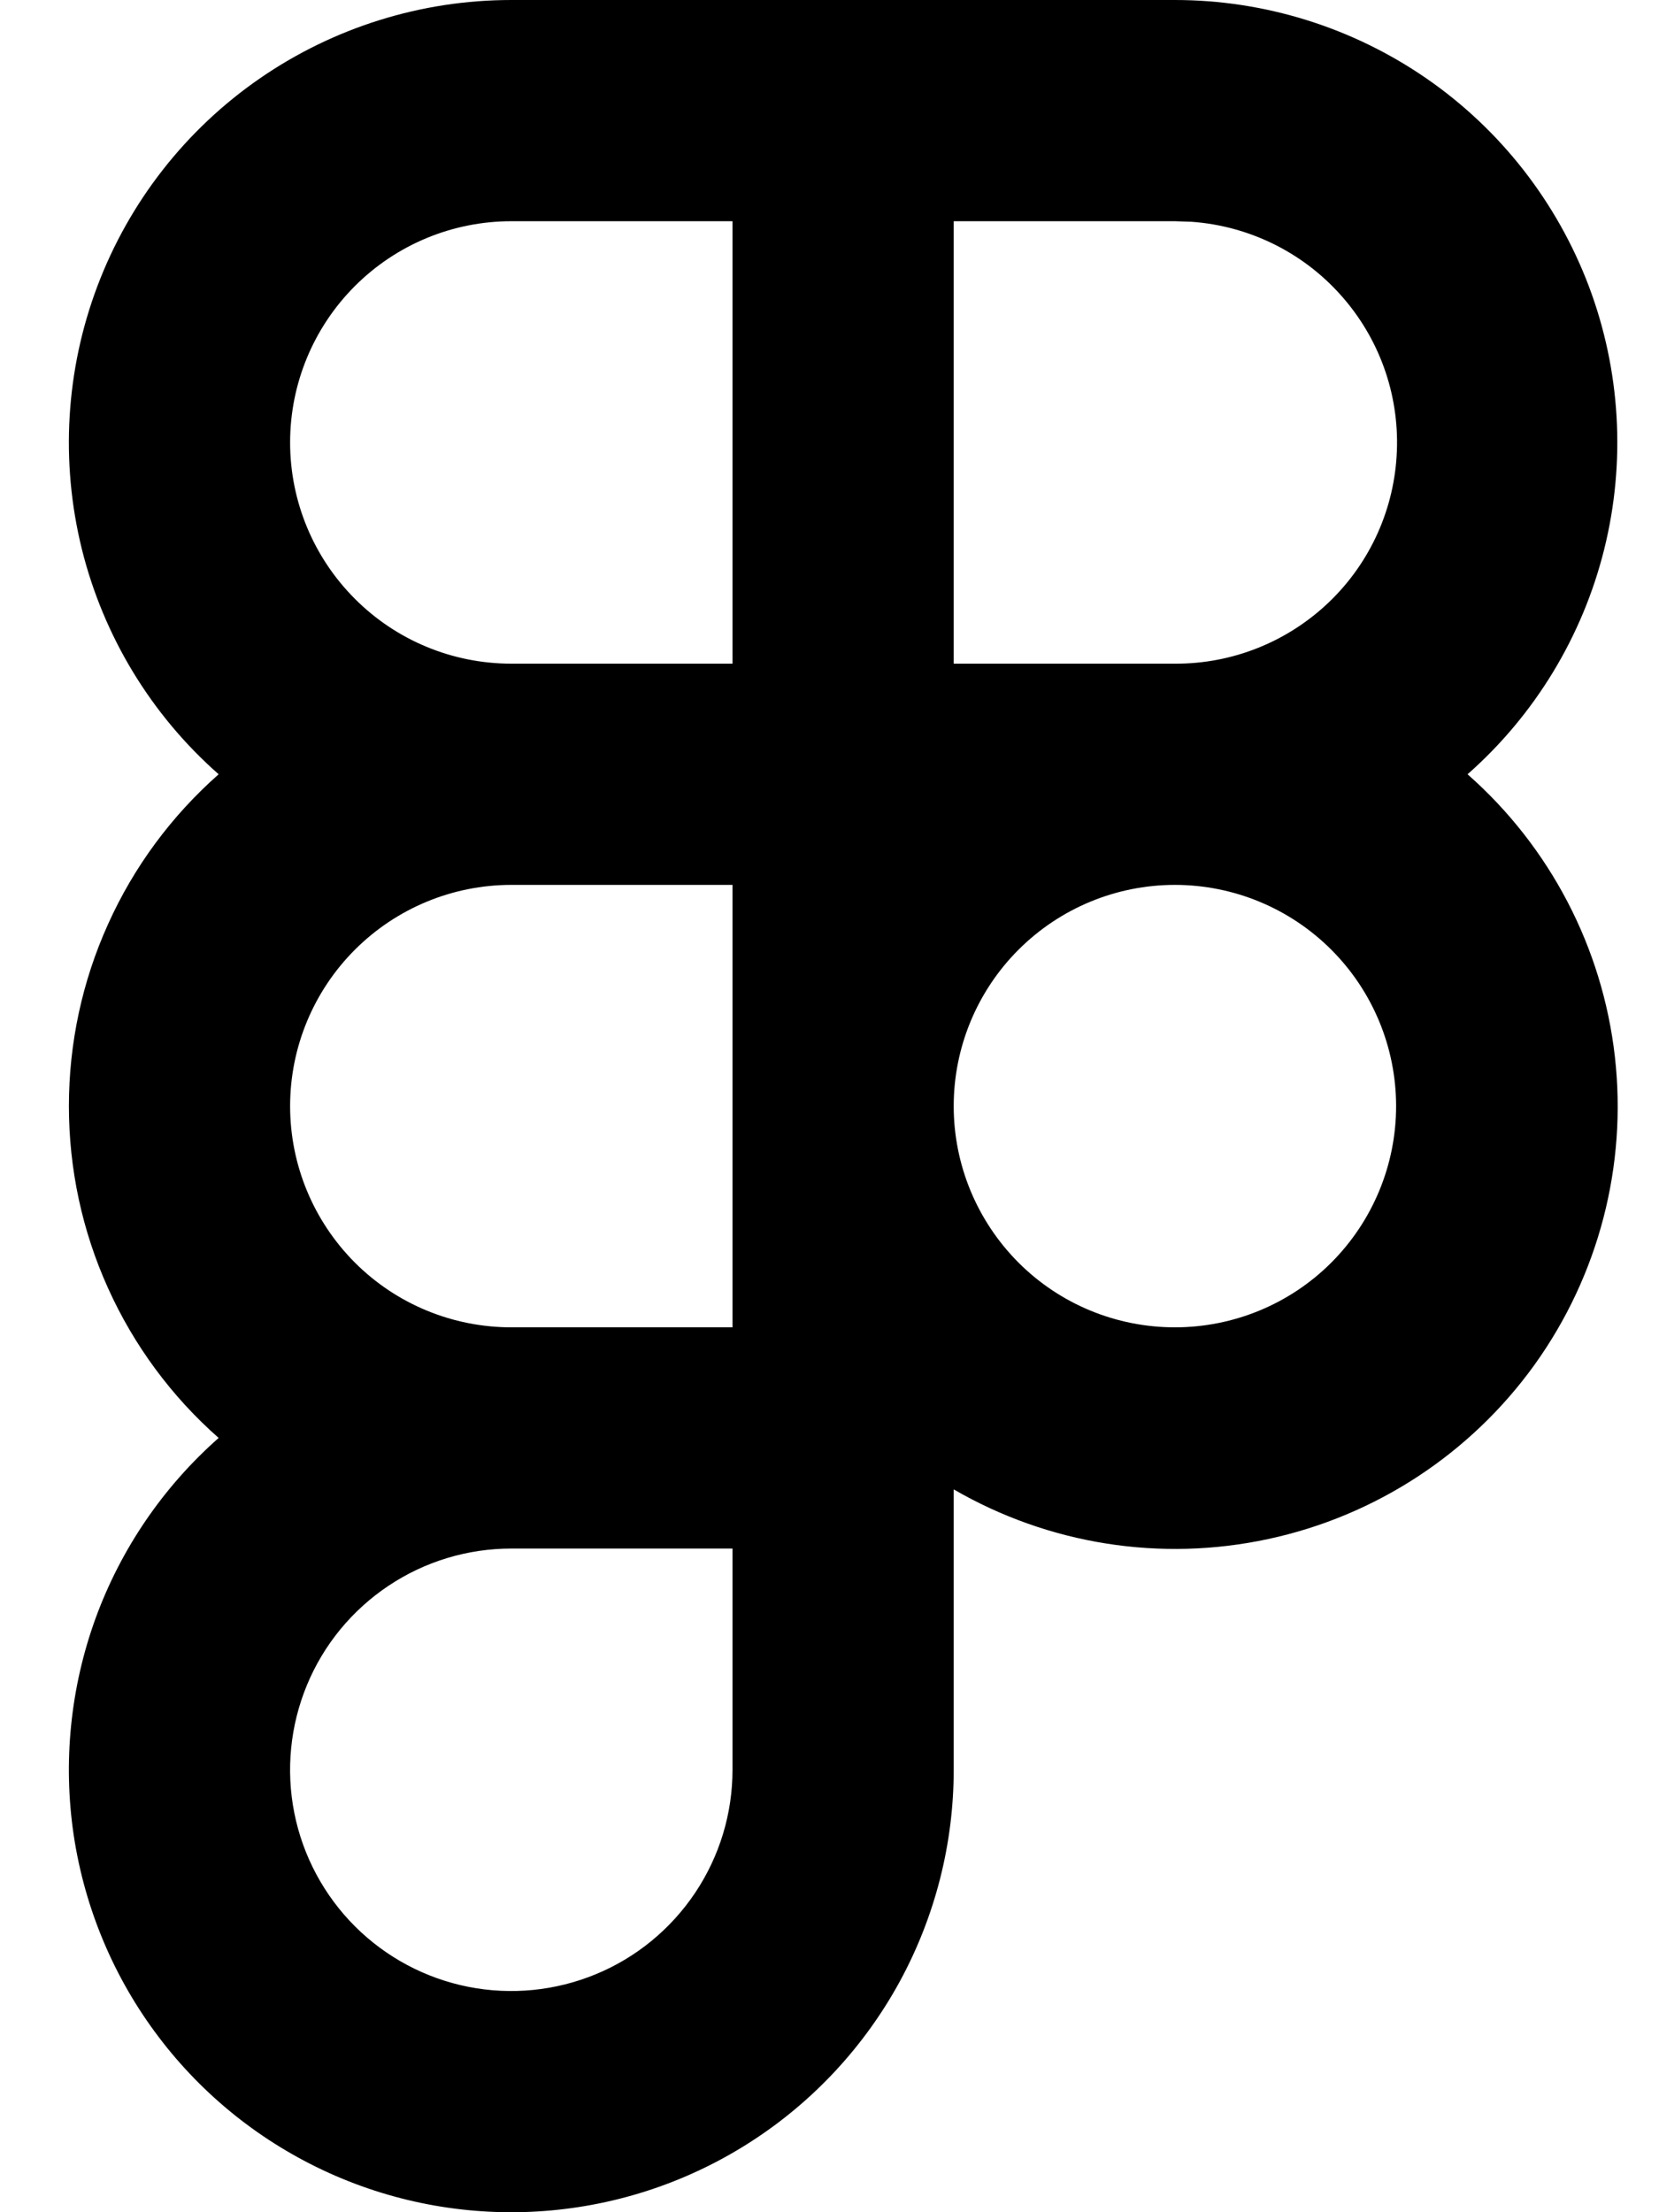 <svg width="15" height="20" viewBox="0 0 15 20" fill="none" xmlns="http://www.w3.org/2000/svg">
<path fill-rule="evenodd" clip-rule="evenodd" d="M10.623 0C11.435 0 12.229 0.248 12.897 0.709C13.566 1.171 14.077 1.826 14.365 2.586C14.652 3.346 14.701 4.175 14.505 4.964C14.309 5.753 13.878 6.463 13.269 7C14.014 7.656 14.489 8.566 14.601 9.552C14.713 10.539 14.454 11.531 13.875 12.338C13.295 13.144 12.437 13.706 11.466 13.914C10.495 14.123 9.482 13.963 8.623 13.465V16C8.623 16.669 8.455 17.326 8.136 17.913C7.816 18.5 7.354 18.998 6.793 19.36C6.231 19.723 5.588 19.939 4.921 19.989C4.255 20.039 3.586 19.921 2.977 19.646C2.368 19.371 1.837 18.948 1.434 18.415C1.03 17.882 0.767 17.256 0.667 16.595C0.568 15.934 0.636 15.259 0.864 14.631C1.093 14.003 1.476 13.442 1.977 13C1.551 12.625 1.21 12.163 0.977 11.646C0.743 11.129 0.623 10.568 0.623 10C0.623 9.433 0.743 8.872 0.977 8.355C1.21 7.837 1.551 7.376 1.977 7C1.367 6.463 0.936 5.753 0.74 4.964C0.545 4.175 0.594 3.346 0.881 2.586C1.168 1.826 1.68 1.171 2.349 0.709C3.017 0.248 3.81 0 4.623 0H10.623ZM6.623 14H4.623C4.227 14 3.841 14.117 3.512 14.337C3.183 14.557 2.926 14.869 2.775 15.235C2.624 15.6 2.584 16.003 2.661 16.39C2.738 16.778 2.929 17.135 3.209 17.415C3.488 17.694 3.845 17.885 4.233 17.962C4.621 18.039 5.023 17.999 5.388 17.848C5.754 17.697 6.066 17.44 6.286 17.111C6.506 16.782 6.623 16.396 6.623 16V14ZM6.623 8H4.623C4.092 8 3.584 8.211 3.209 8.586C2.834 8.961 2.623 9.47 2.623 10C2.623 10.531 2.834 11.039 3.209 11.415C3.584 11.79 4.092 12 4.623 12H6.623V8ZM10.623 8C10.092 8 9.584 8.211 9.209 8.586C8.834 8.961 8.623 9.47 8.623 10C8.623 10.531 8.834 11.039 9.209 11.415C9.584 11.79 10.092 12 10.623 12C11.153 12 11.662 11.79 12.037 11.415C12.412 11.039 12.623 10.531 12.623 10C12.623 9.47 12.412 8.961 12.037 8.586C11.662 8.211 11.153 8 10.623 8ZM10.623 2H8.623V6H10.623C11.142 6.003 11.641 5.803 12.016 5.444C12.391 5.085 12.611 4.594 12.63 4.075C12.65 3.557 12.467 3.051 12.12 2.665C11.774 2.278 11.29 2.042 10.773 2.005L10.623 2ZM6.623 2H4.623C4.092 2 3.584 2.211 3.209 2.586C2.834 2.961 2.623 3.47 2.623 4C2.623 4.531 2.834 5.039 3.209 5.414C3.584 5.79 4.092 6 4.623 6H6.623V2Z" fill="black"/>
</svg>
